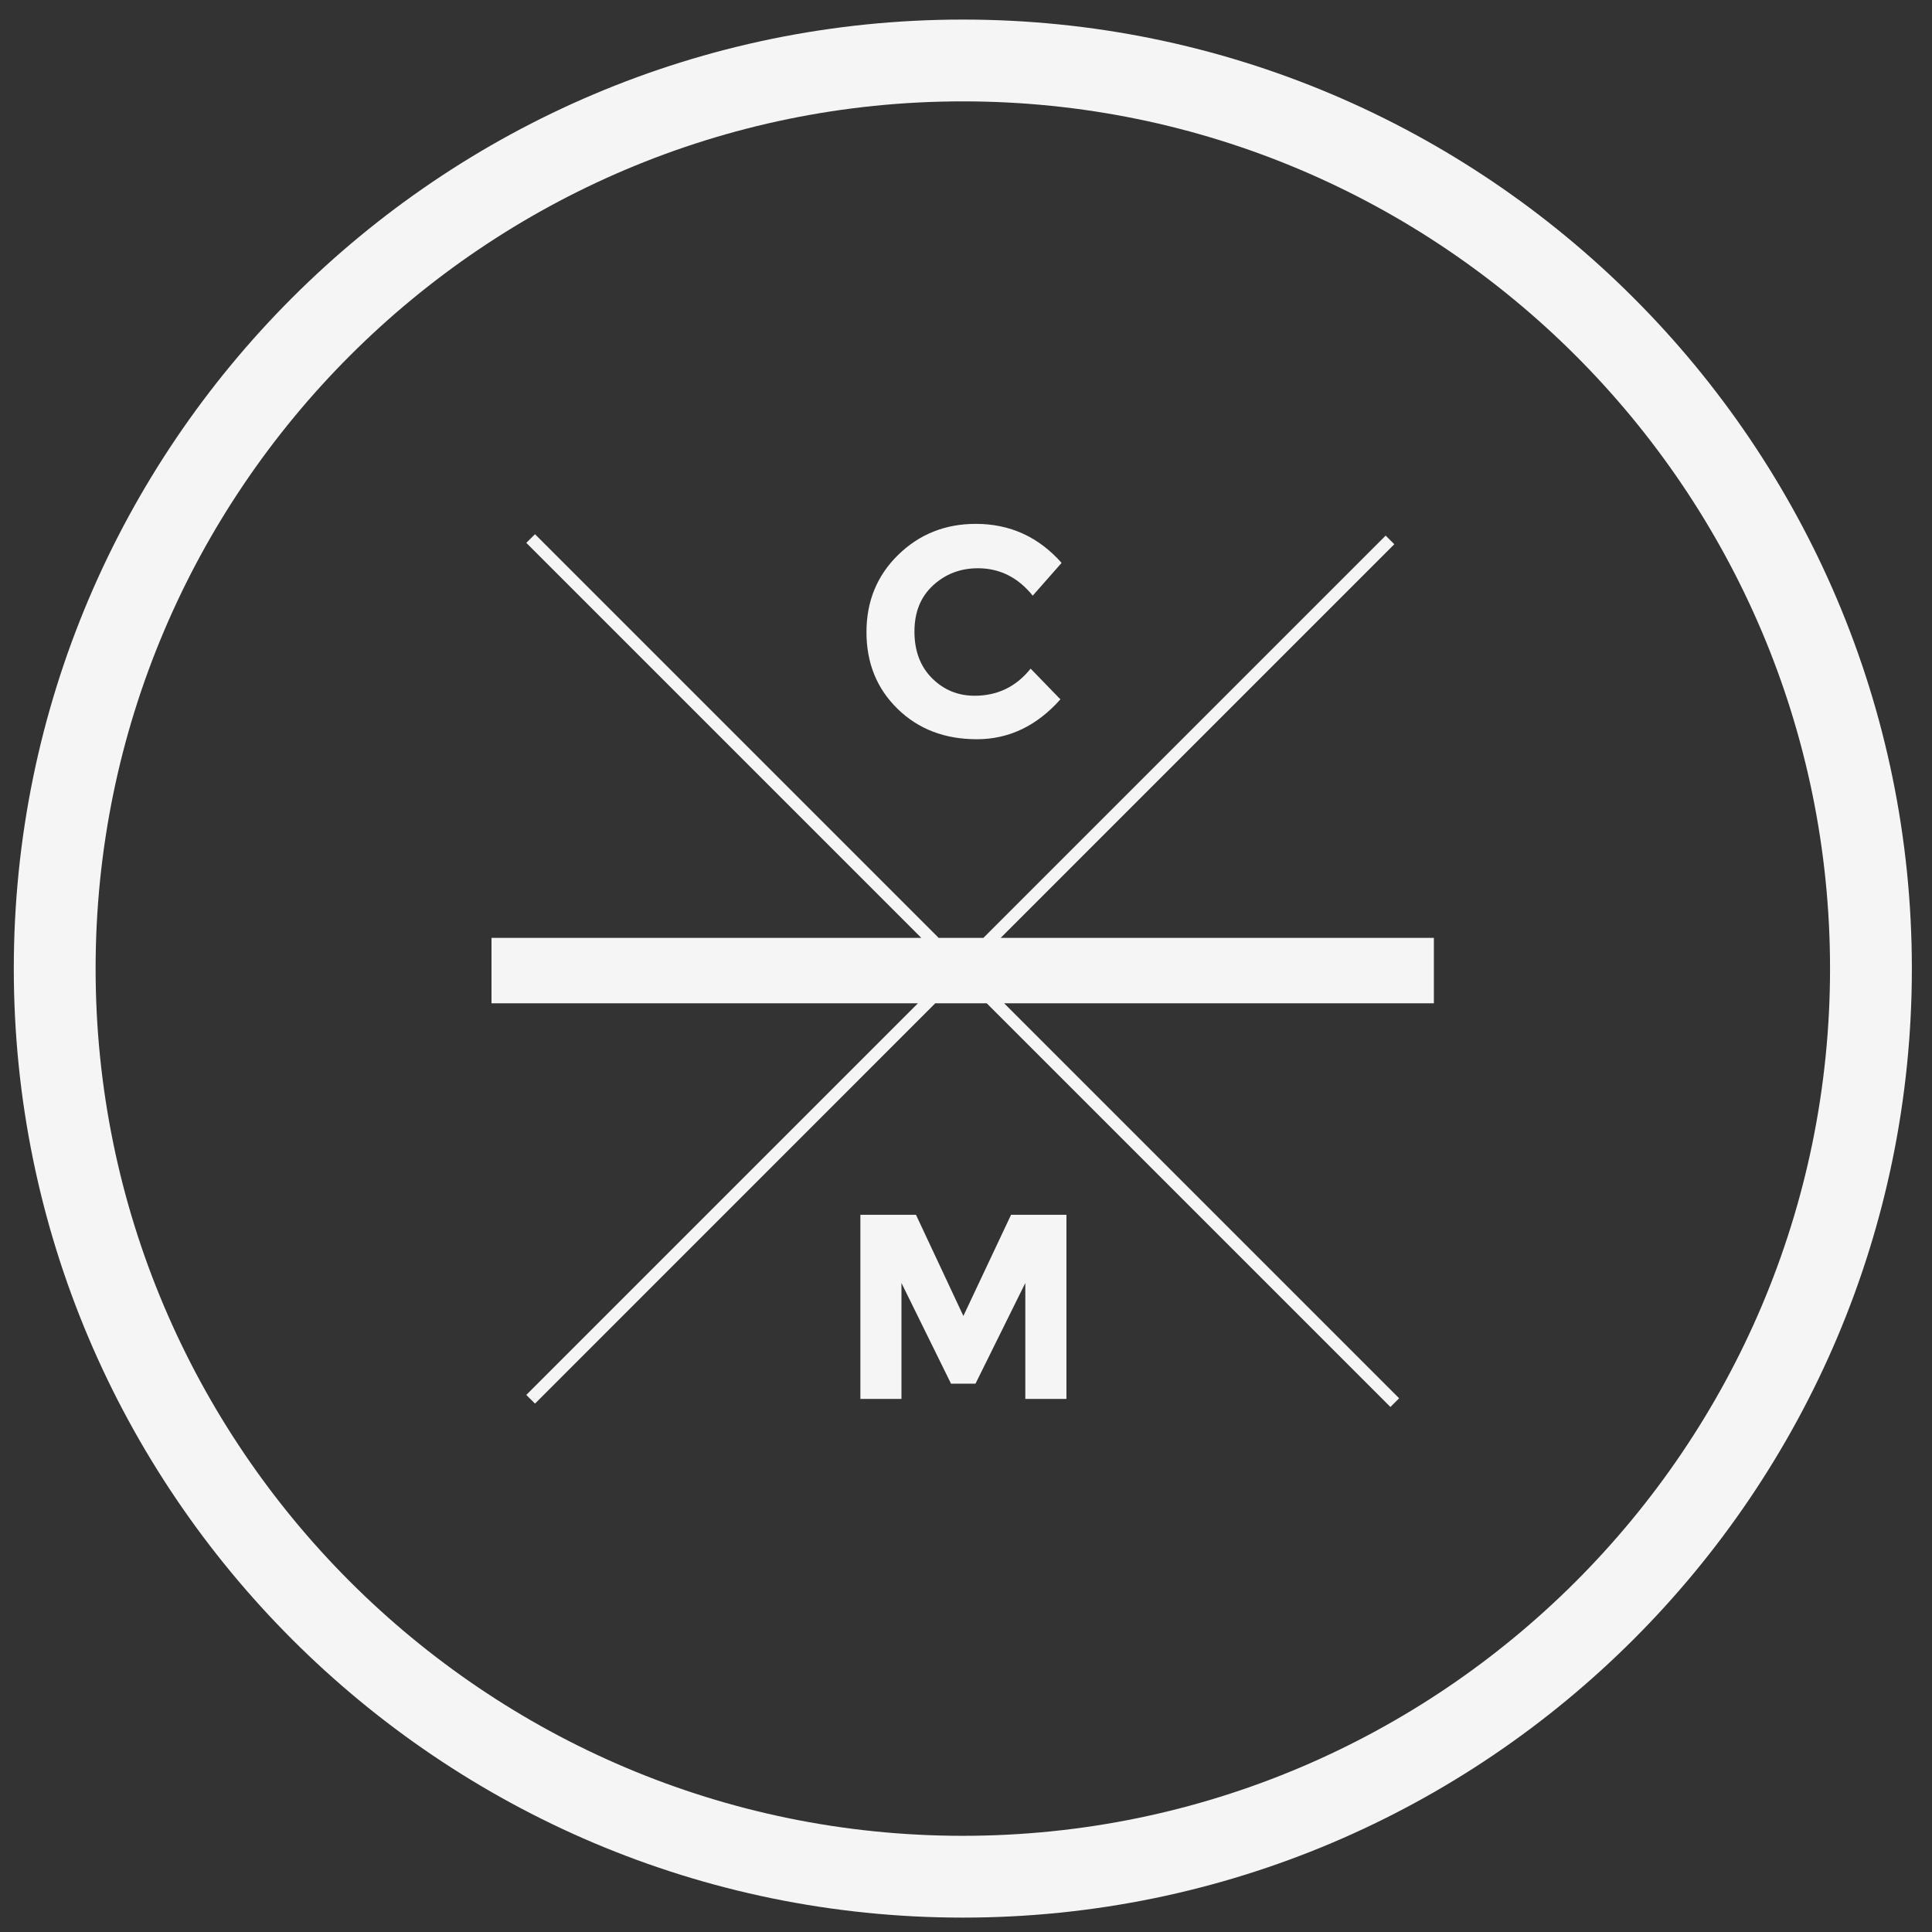 <svg xmlns="http://www.w3.org/2000/svg" xmlns:xlink="http://www.w3.org/1999/xlink" id="Layer_1" width="150.24" height="150.24" x="0" y="0" enable-background="new 0 0 150.24 150.24" version="1.1" viewBox="0 0 150.24 150.24" xml:space="preserve"><rect x="0" y="0" width="150.24" height="150.24" fill="#333333" stroke="none"/><g><path fill="#F5F5F5" d="M74.873,149.121c-40.692,0-73.8-33.104-73.8-73.8c0-40.691,33.108-73.799,73.8-73.799 c40.692,0,73.801,33.108,73.801,73.799C148.674,116.018,115.565,149.121,74.873,149.121 M74.873,7.883 c-37.186,0-67.438,30.258-67.438,67.438c0,37.187,30.251,67.439,67.438,67.439c37.188,0,67.438-30.252,67.438-67.439 C142.311,38.142,112.061,7.883,74.873,7.883z"/><polygon fill="#F5F5F5" points="111.504 72.933 77.816 72.933 108.426 42.321 107.754 41.651 76.472 72.933 72.994 72.933 41.604 41.543 40.926 42.213 71.646 72.933 38.221 72.933 38.221 78.021 71.381 78.021 40.926 108.475 41.603 109.15 72.729 78.021 76.734 78.021 108.125 109.412 108.8 108.736 78.086 78.021 111.504 78.021"/><g><path fill="#F5F5F5" d="M75.791,54.104c1.775,0,3.228-0.701,4.355-2.108l2.316,2.387c-1.838,2.068-4.006,3.103-6.499,3.103 c-2.495,0-4.548-0.786-6.163-2.362c-1.613-1.574-2.42-3.564-2.42-5.965c0-2.401,0.822-4.404,2.467-6.011 c1.646-1.606,3.656-2.41,6.035-2.41c2.655,0,4.881,1.011,6.672,3.035l-2.246,2.548c-1.145-1.42-2.564-2.131-4.264-2.131 c-1.358,0-2.521,0.444-3.486,1.333c-0.966,0.888-1.447,2.084-1.447,3.59c0,1.505,0.455,2.714,1.365,3.626 C73.389,53.649,74.492,54.104,75.791,54.104z"/></g><g><path fill="#F5F5F5" d="M79.732,99.771l-3.873,7.828h-1.904l-3.854-7.828v9.016h-3.195V94.465h4.323l3.687,7.869l3.709-7.869 h4.305v14.322h-3.197V99.771z"/></g></g></svg>